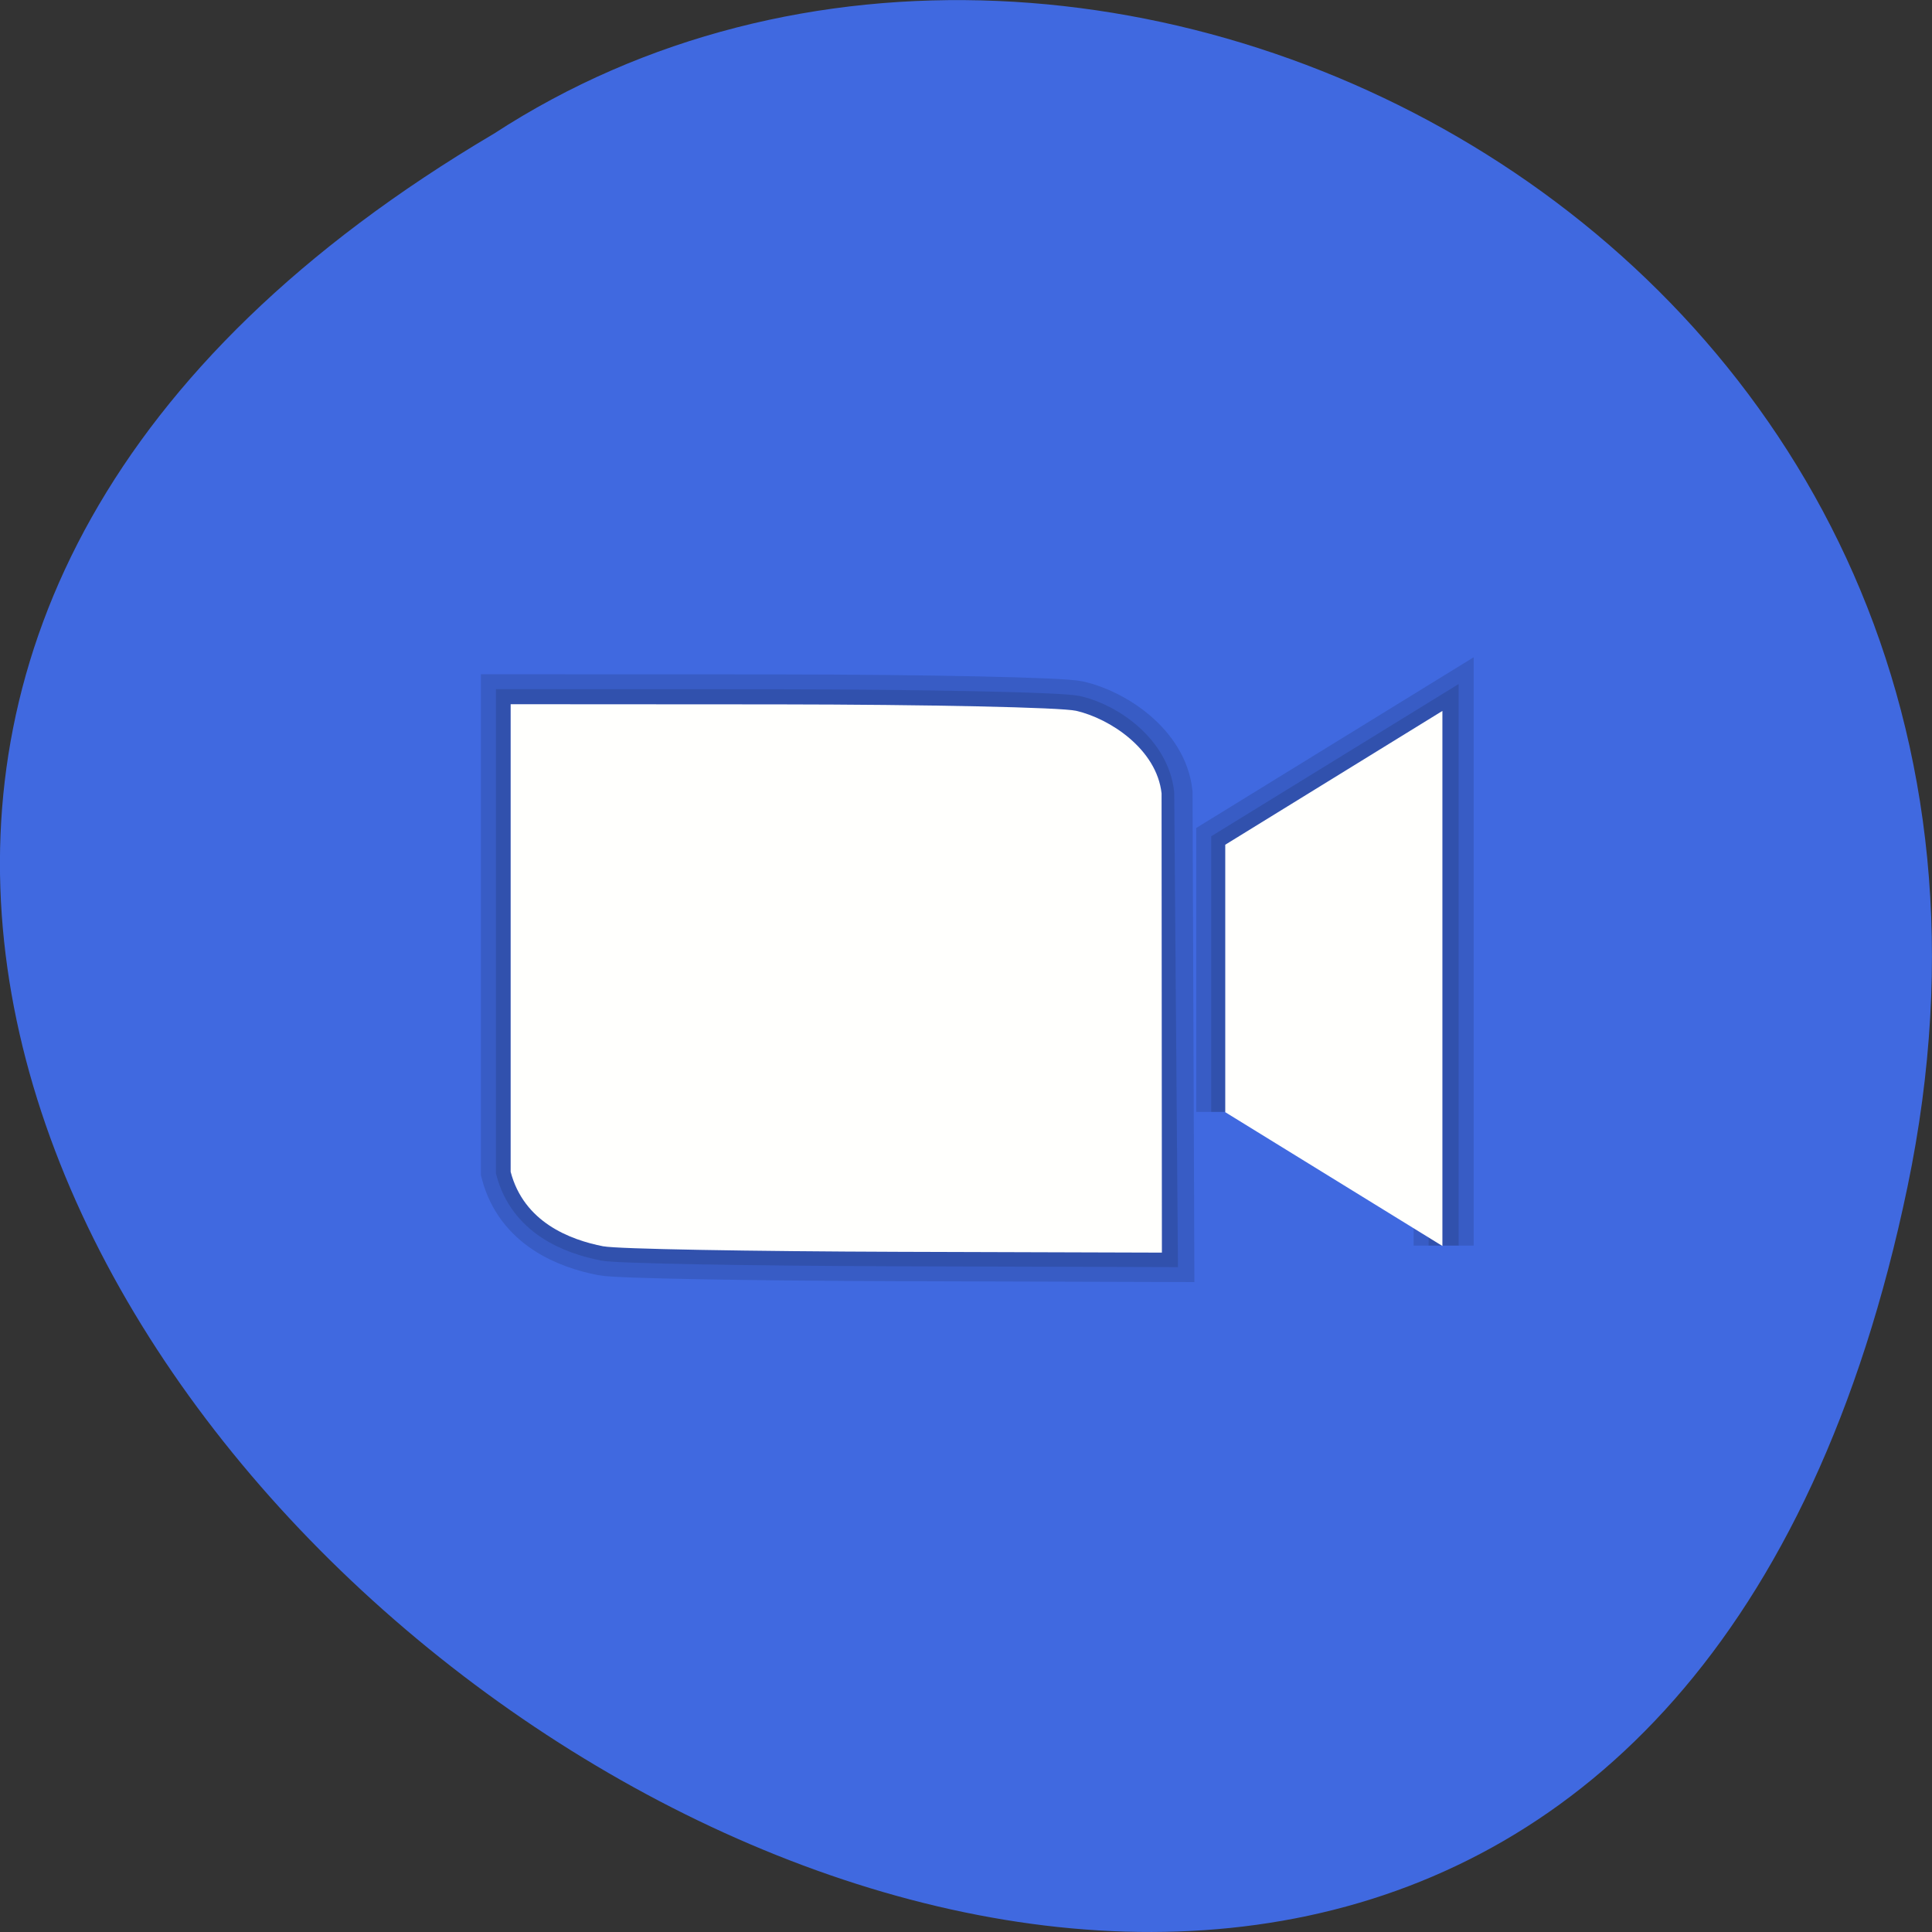 <svg xmlns="http://www.w3.org/2000/svg" viewBox="0 0 48 48"><rect x="0" y="0" width="48" height="48" fill="#333333" stroke="none"/><path d="m 47.39 29.492 c -9.371 44.984 -73.848 -3.305 -35.12 -26.17 c 15.05 -9.801 39.938 3.039 35.12 26.17" fill="#4069e0"/><g stroke-opacity="0.122" fill="none" stroke="#000" transform="matrix(0.373 0 0 0.37 6.377 6.345)"><path d="m 23.12 66.51 c -2.264 -0.443 -5.305 -1.636 -6.185 -5 v -31.385 l 17.811 0.011 c 9.949 0.011 18.902 0.201 19.898 0.433 c 2.264 0.528 5.147 2.585 5.472 5.54 l 0.241 30.825 l -17.497 -0.053 c -9.949 -0.032 -18.839 -0.19 -19.74 -0.369 m 41.462 -9 v -17.951 l 14.478 -8.981 v 35.912" stroke-width="2"/><path d="m 23.12 66.51 c -2.264 -0.443 -5.305 -1.636 -6.185 -5 v -31.385 l 17.811 0.011 c 9.949 0.011 18.902 0.201 19.898 0.433 c 2.264 0.528 5.368 2.585 5.693 5.54 l 0.115 30.825 l -17.591 -0.053 c -9.949 -0.032 -18.839 -0.19 -19.74 -0.369 m 41.462 -9 v -17.951 l 14.478 -8.981 v 35.912" stroke-width="4"/></g><path d="m 14.992 30.965 c -0.844 -0.164 -1.977 -0.605 -2.305 -1.852 v -11.617 l 6.637 0.004 c 3.707 0.004 7.04 0.074 7.414 0.16 c 0.844 0.195 2 0.957 2.121 2.051 l 0.008 11.41 l -6.52 -0.02 c -3.707 -0.012 -7.02 -0.07 -7.355 -0.137 m 15.449 -3.332 v -6.645 l 5.395 -3.324 v 13.293" fill="#fffffd"/></svg>